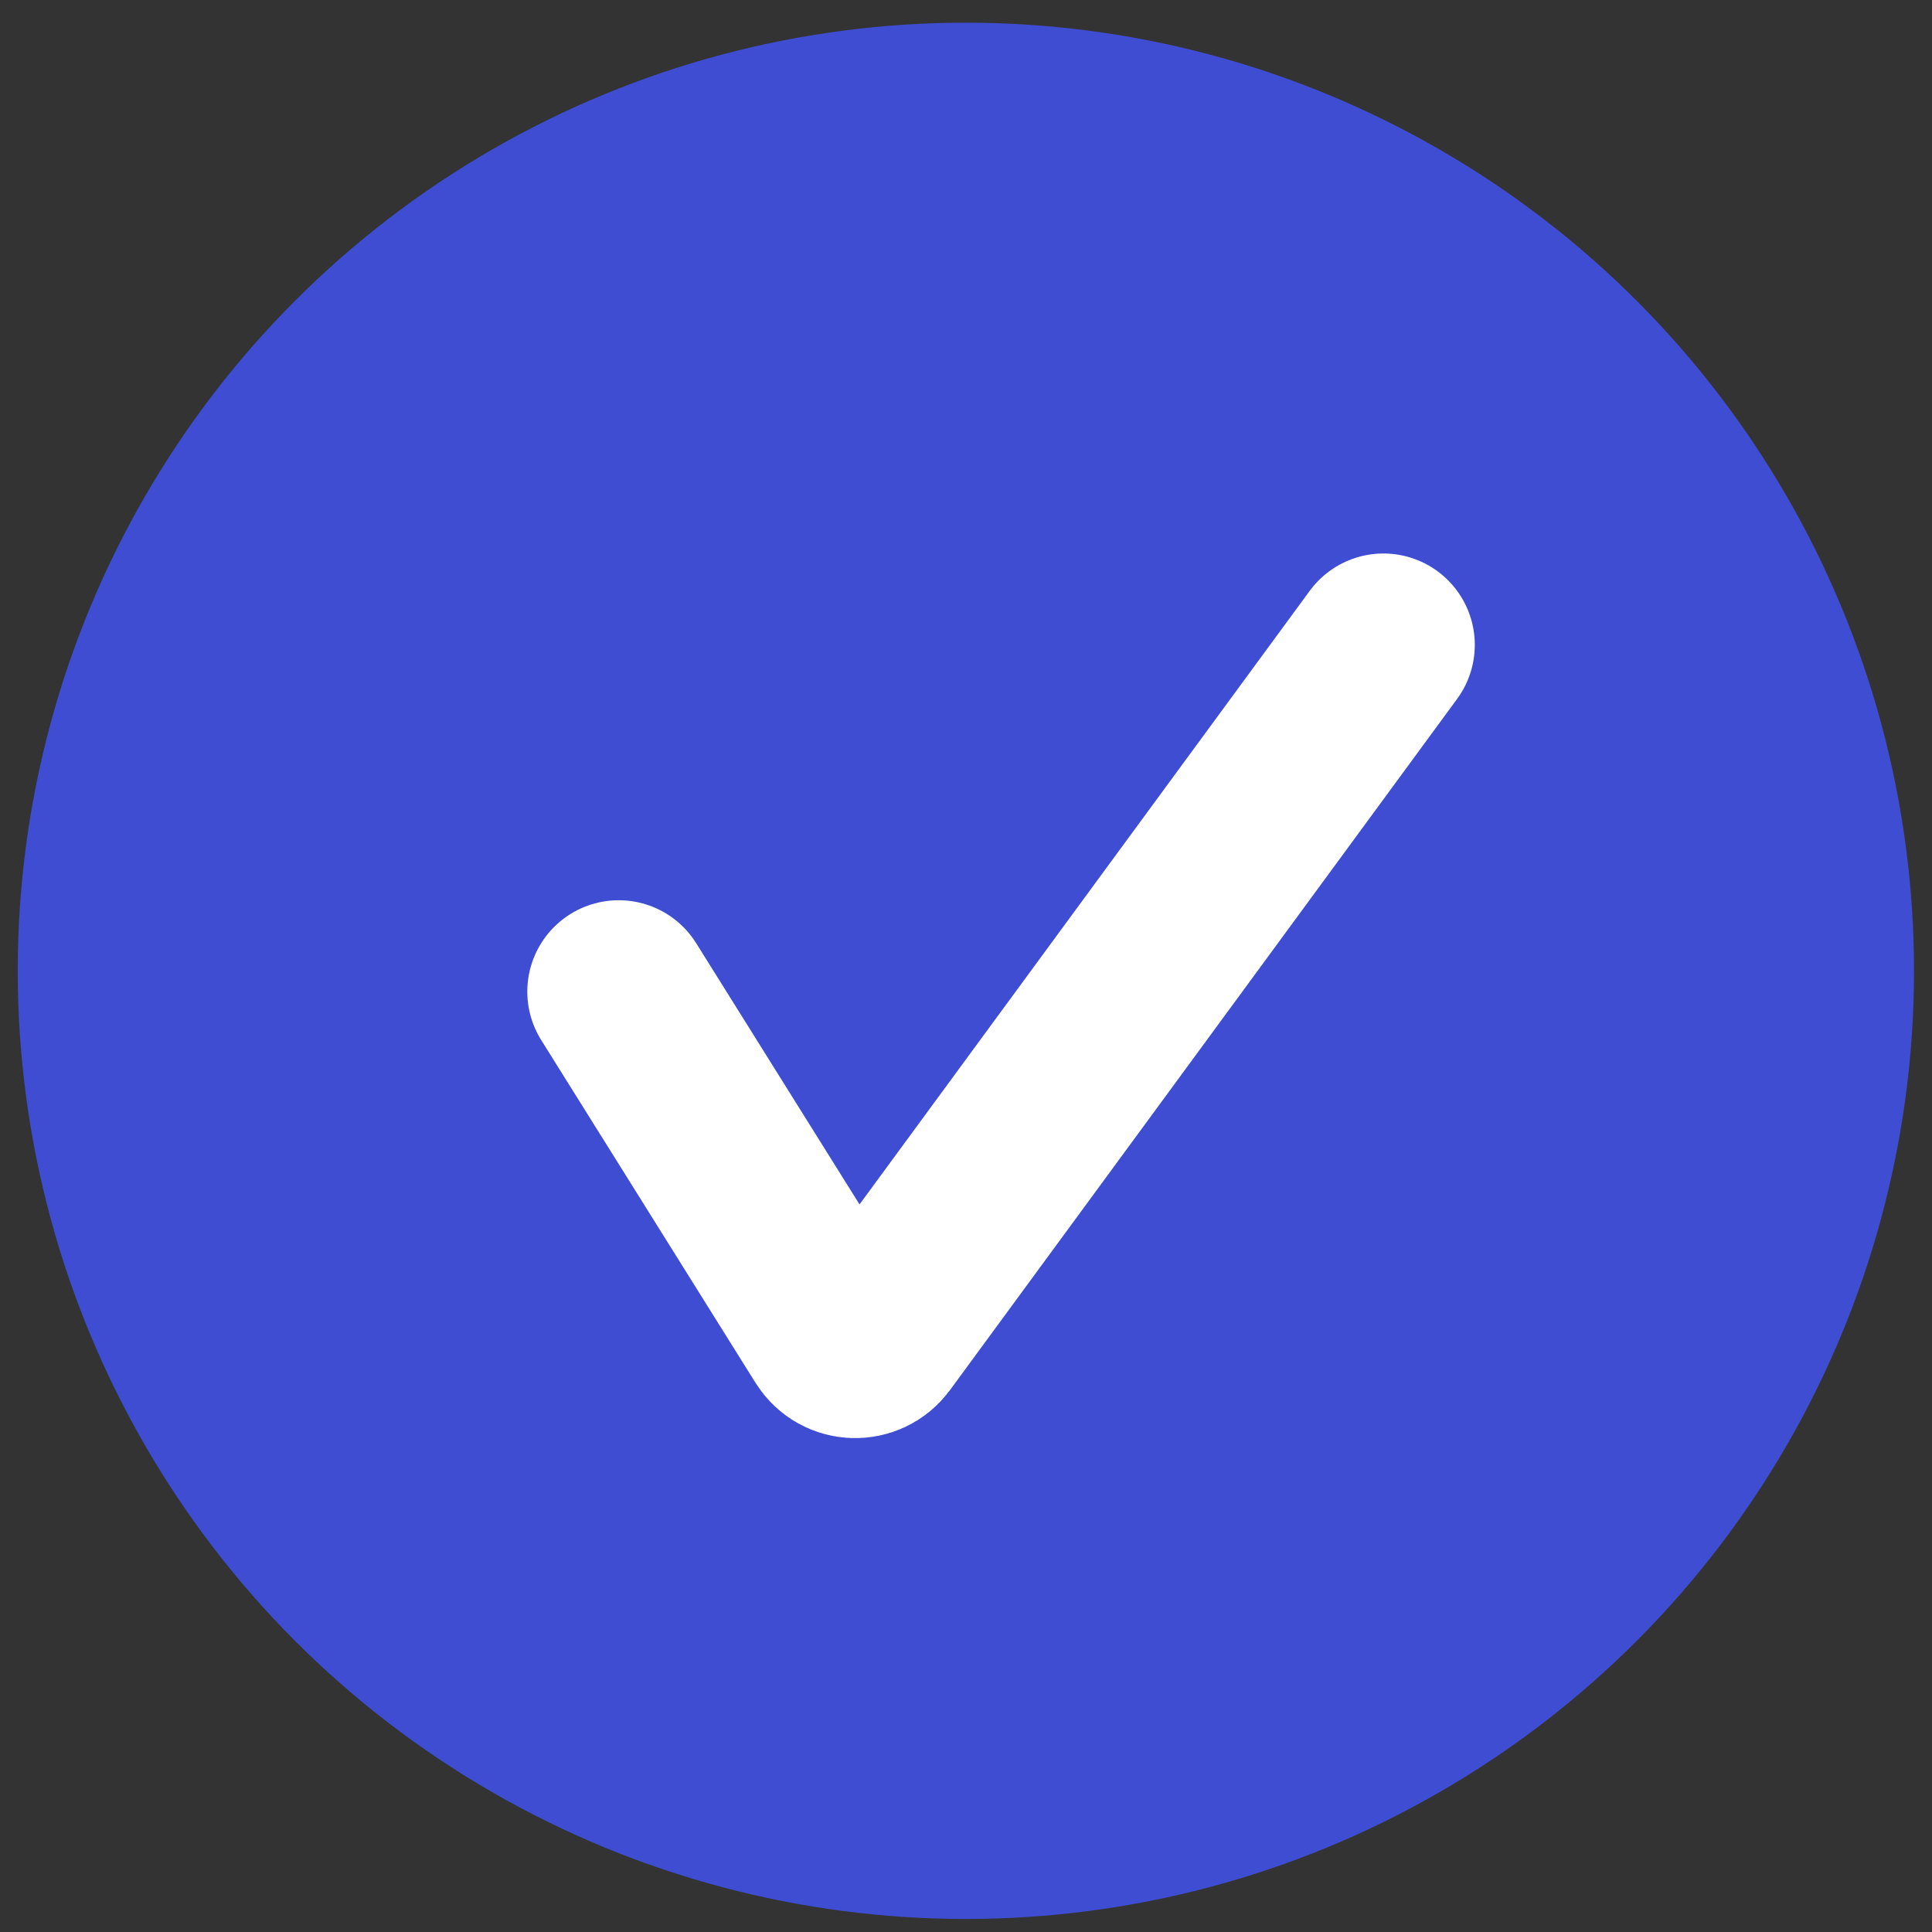 <svg width="74" height="74" viewBox="0 0 74 74" fill="none" xmlns="http://www.w3.org/2000/svg">
<rect x="0" y="0" width="74" height="74" fill="#333333" stroke="none"/>
<circle cx="36.995" cy="37.185" r="36.316" fill="#3E4DD2"/>
<path d="M52.988 24.7L33.563 51.175C33.145 51.745 32.283 51.713 31.909 51.114L23.697 37.981" stroke="white" stroke-width="7" stroke-linecap="round"/>
</svg>
